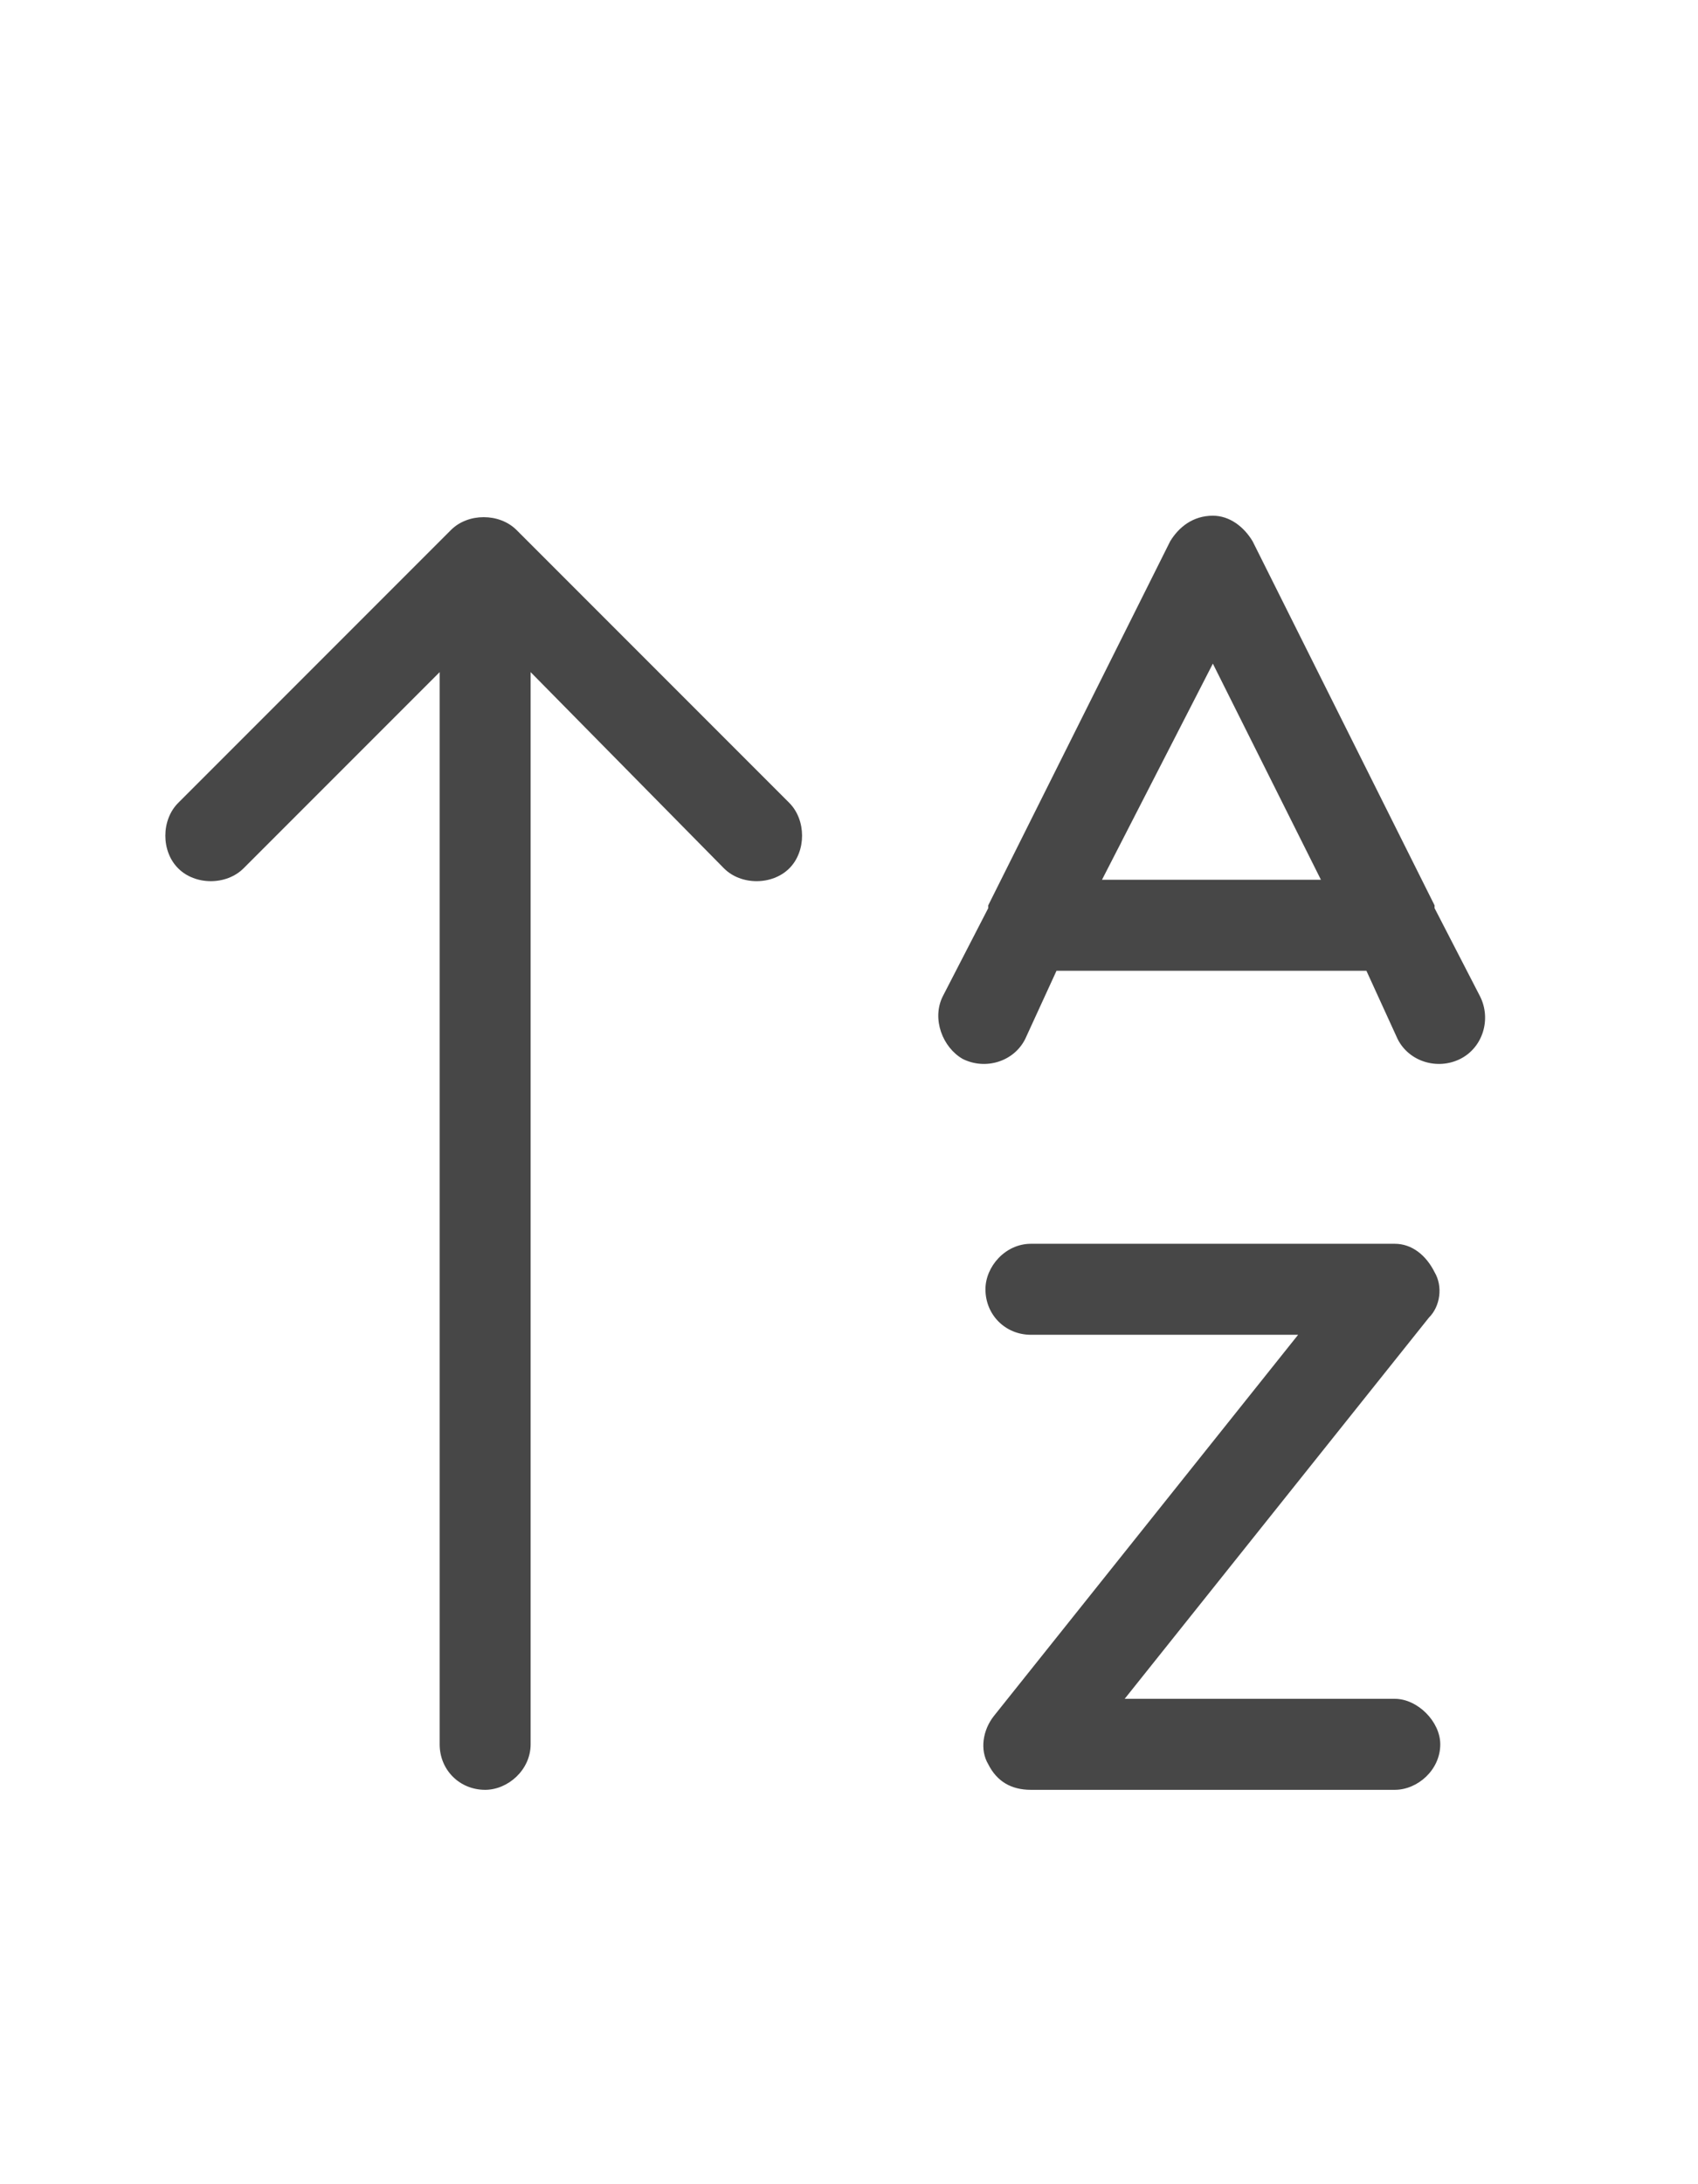 <svg width="14" height="18" viewBox="0 0 14 18" fill="none" xmlns="http://www.w3.org/2000/svg">
<g id="label-paired / caption / arrow-up-a-z-caption / regular" clip-path="url(#clip0_2556_10559)">
<path id="icon" d="M4.258 4.367L6.508 6.617C6.648 6.758 6.648 7.016 6.508 7.156C6.367 7.297 6.109 7.297 5.969 7.156L4.375 5.539V14.375C4.375 14.586 4.188 14.75 4 14.75C3.789 14.75 3.625 14.586 3.625 14.375V5.539L2.008 7.156C1.867 7.297 1.609 7.297 1.469 7.156C1.328 7.016 1.328 6.758 1.469 6.617L3.719 4.367C3.859 4.227 4.117 4.227 4.258 4.367ZM8.5 10.25H11.5C11.641 10.25 11.758 10.344 11.828 10.484C11.898 10.602 11.875 10.766 11.781 10.859L9.273 14H11.5C11.688 14 11.875 14.188 11.875 14.375C11.875 14.586 11.688 14.75 11.5 14.75H8.5C8.336 14.75 8.219 14.68 8.148 14.539C8.078 14.422 8.102 14.258 8.195 14.141L10.703 11H8.5C8.289 11 8.125 10.836 8.125 10.625C8.125 10.438 8.289 10.25 8.5 10.25ZM10 4.25C10.141 4.25 10.258 4.344 10.328 4.461L11.828 7.461C11.828 7.461 11.828 7.461 11.828 7.484L12.203 8.211C12.297 8.398 12.227 8.633 12.039 8.727C11.852 8.82 11.617 8.75 11.523 8.562L11.266 8H8.711L8.453 8.562C8.359 8.75 8.125 8.82 7.938 8.727C7.773 8.633 7.68 8.398 7.773 8.211L8.148 7.484C8.148 7.461 8.148 7.461 8.148 7.461L9.648 4.461C9.719 4.344 9.836 4.25 10 4.25ZM9.086 7.25H10.891L10 5.469L9.086 7.25Z" fill="black" fill-opacity="0.72"/>
</g>
<defs>
<clipPath id="clip0_2556_10559">
<rect width="14" height="18" fill="white"/>
</clipPath>
</defs>
</svg>
